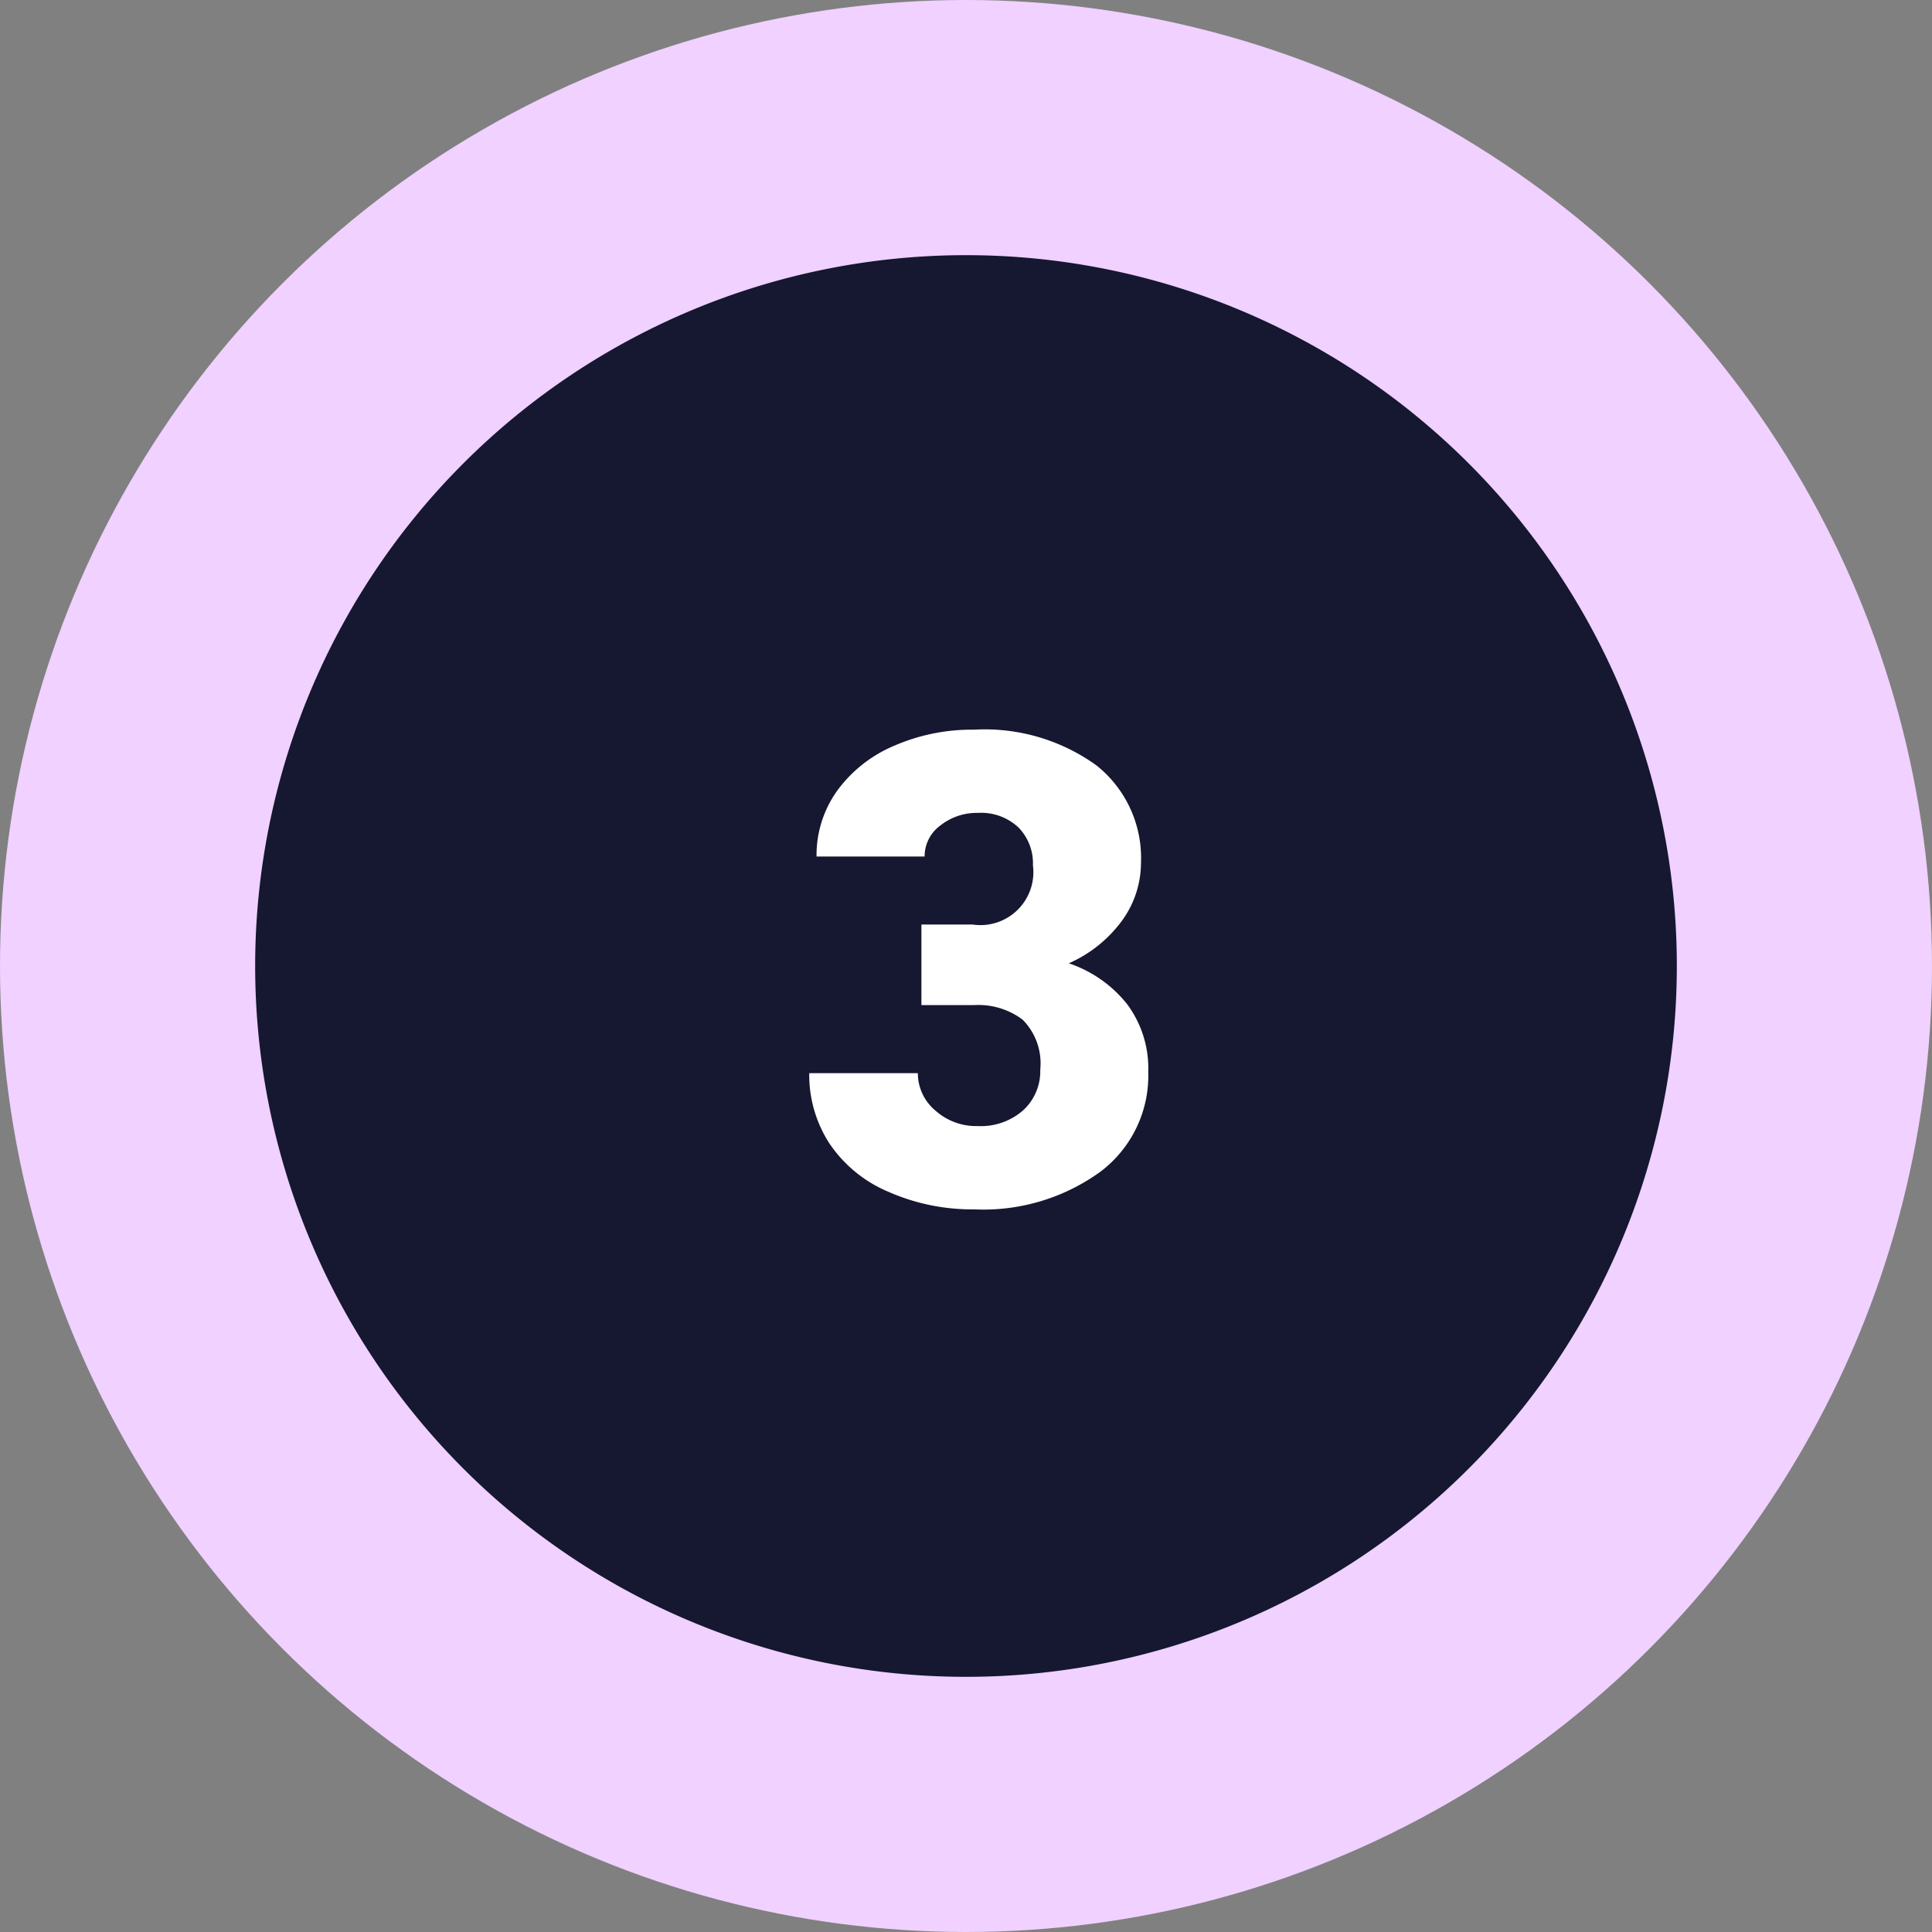 <svg xmlns="http://www.w3.org/2000/svg" width="53" height="53" viewBox="0 0 53 53">
  <rect x="0" y="0" width="53" height="53" fill="#808080" stroke="none"/>
  <g id="Grupo_80729" data-name="Grupo 80729" transform="translate(-737 -6767)">
    <g id="Grupo_80712" data-name="Grupo 80712" transform="translate(137 -303)">
      <circle id="Elipse_4732" data-name="Elipse 4732" cx="26.5" cy="26.5" r="26.5" transform="translate(600 7070)" fill="#f0d1ff"/>
      <path id="Trazado_114602" data-name="Trazado 114602" d="M19.5,0A19.5,19.5,0,1,1,0,19.5,19.5,19.5,0,0,1,19.5,0Z" transform="translate(607 7077)" fill="#161730"/>
    </g>
    <path id="Trazado_586291" data-name="Trazado 586291" d="M-1.723-7.638h1.4A1.453,1.453,0,0,0,1.336-9.264,1.406,1.406,0,0,0,.94-10.3a1.5,1.5,0,0,0-1.116-.4,1.606,1.606,0,0,0-1.024.343,1.046,1.046,0,0,0-.435.853H-4.6a3.032,3.032,0,0,1,.563-1.8,3.715,3.715,0,0,1,1.56-1.235,5.334,5.334,0,0,1,2.193-.444,5.241,5.241,0,0,1,3.357.976A3.243,3.243,0,0,1,4.3-9.325a2.7,2.7,0,0,1-.505,1.56A3.6,3.6,0,0,1,2.32-6.574a3.441,3.441,0,0,1,1.6,1.121A2.951,2.951,0,0,1,4.5-3.595,3.3,3.3,0,0,1,3.182-.853,5.472,5.472,0,0,1-.281.176,5.675,5.675,0,0,1-2.615-.3,3.656,3.656,0,0,1-4.245-1.63,3.45,3.45,0,0,1-4.8-3.56h2.979a1.334,1.334,0,0,0,.475,1.02,1.676,1.676,0,0,0,1.169.431,1.755,1.755,0,0,0,1.248-.435,1.454,1.454,0,0,0,.466-1.112,1.7,1.7,0,0,0-.483-1.371,2.021,2.021,0,0,0-1.336-.4H-1.723Z" transform="translate(764 6800)" fill="#fff" stroke="rgba(0,0,0,0)" stroke-width="1"/>
  </g>
</svg>
